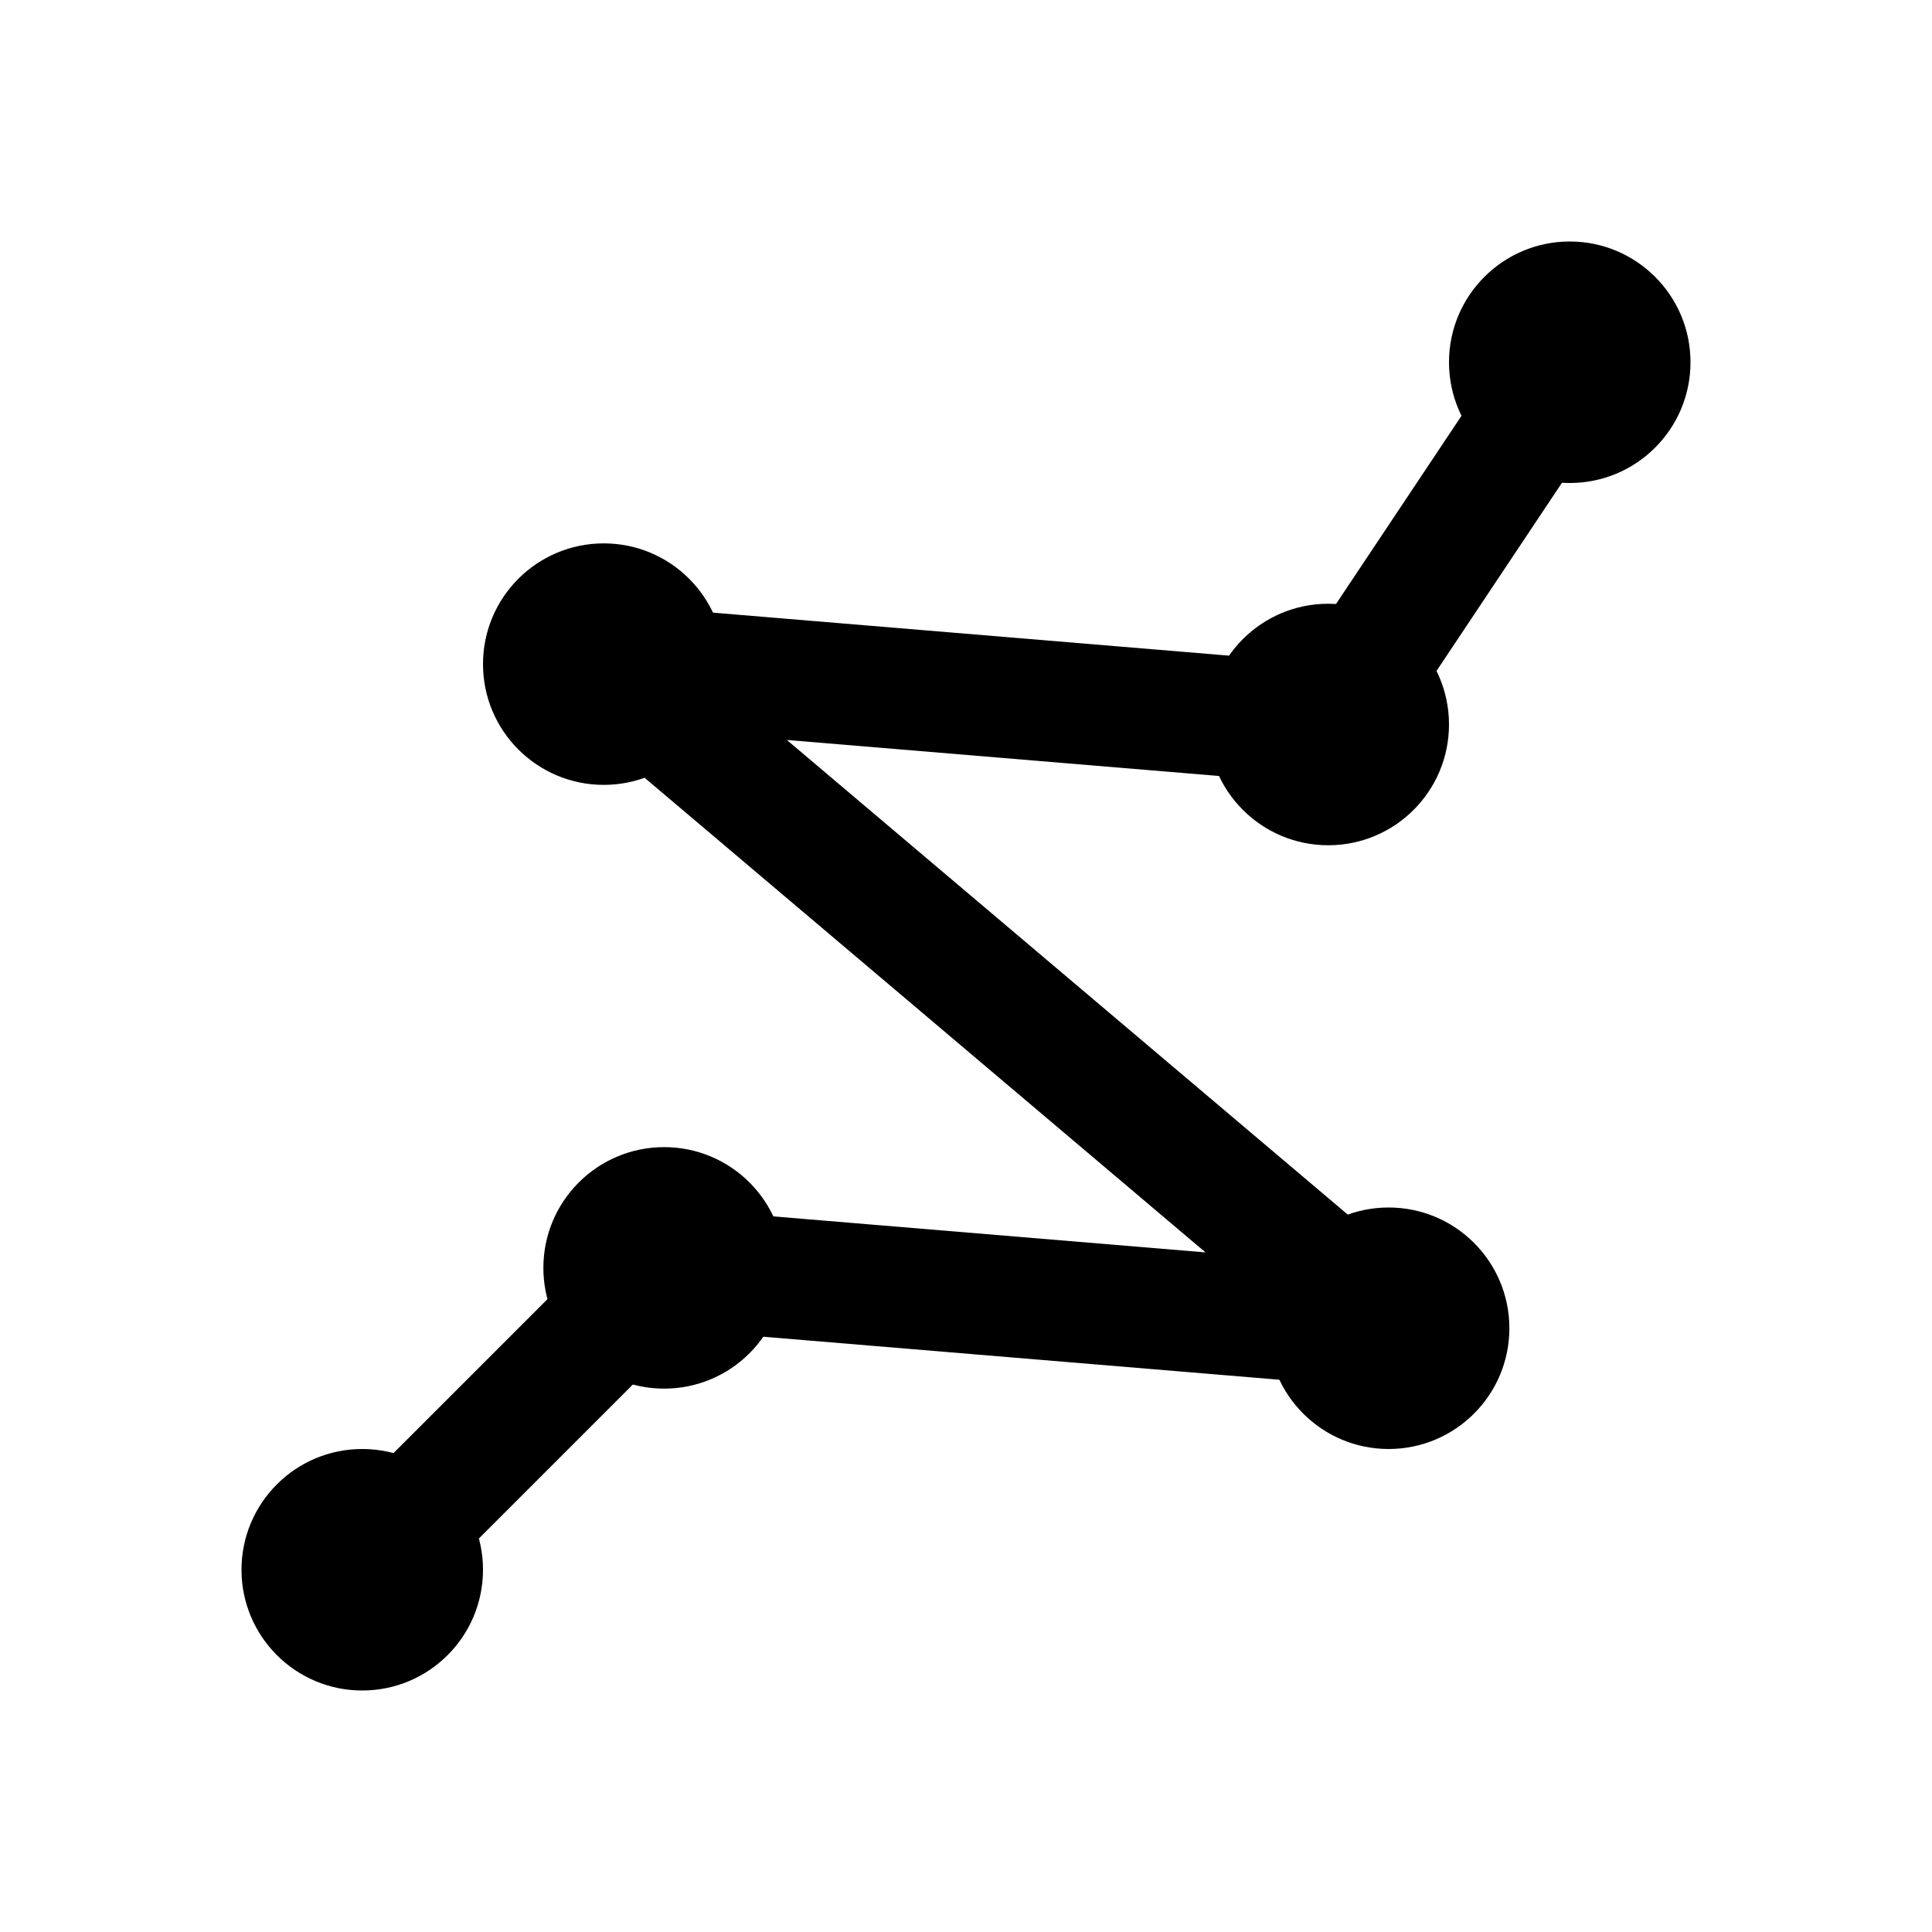 <?xml version="1.0" encoding="iso-8859-1"?>
<!-- Generator: Adobe Illustrator 19.1.0, SVG Export Plug-In . SVG Version: 6.00 Build 0)  -->
<svg version="1.1" id="Layer_1" xmlns="http://www.w3.org/2000/svg" xmlns:xlink="http://www.w3.org/1999/xlink" x="0px" y="0px"
	 viewBox="0 0 32 32" style="enable-background:new 0 0 32 32;" xml:space="preserve">
<polyline style="fill:none;stroke:#000000;stroke-width:2;stroke-linecap:round;stroke-linejoin:round;stroke-miterlimit:10;" points="
	26,6 22,12 10,11 23,22 11,21 6,26 "/>
<circle cx="6" cy="26" r="2"/>
<circle cx="26" cy="6" r="2"/>
<circle cx="22" cy="12" r="2"/>
<circle cx="10" cy="11" r="2"/>
<circle cx="23" cy="22" r="2"/>
<circle cx="11" cy="21" r="2"/>
</svg>

